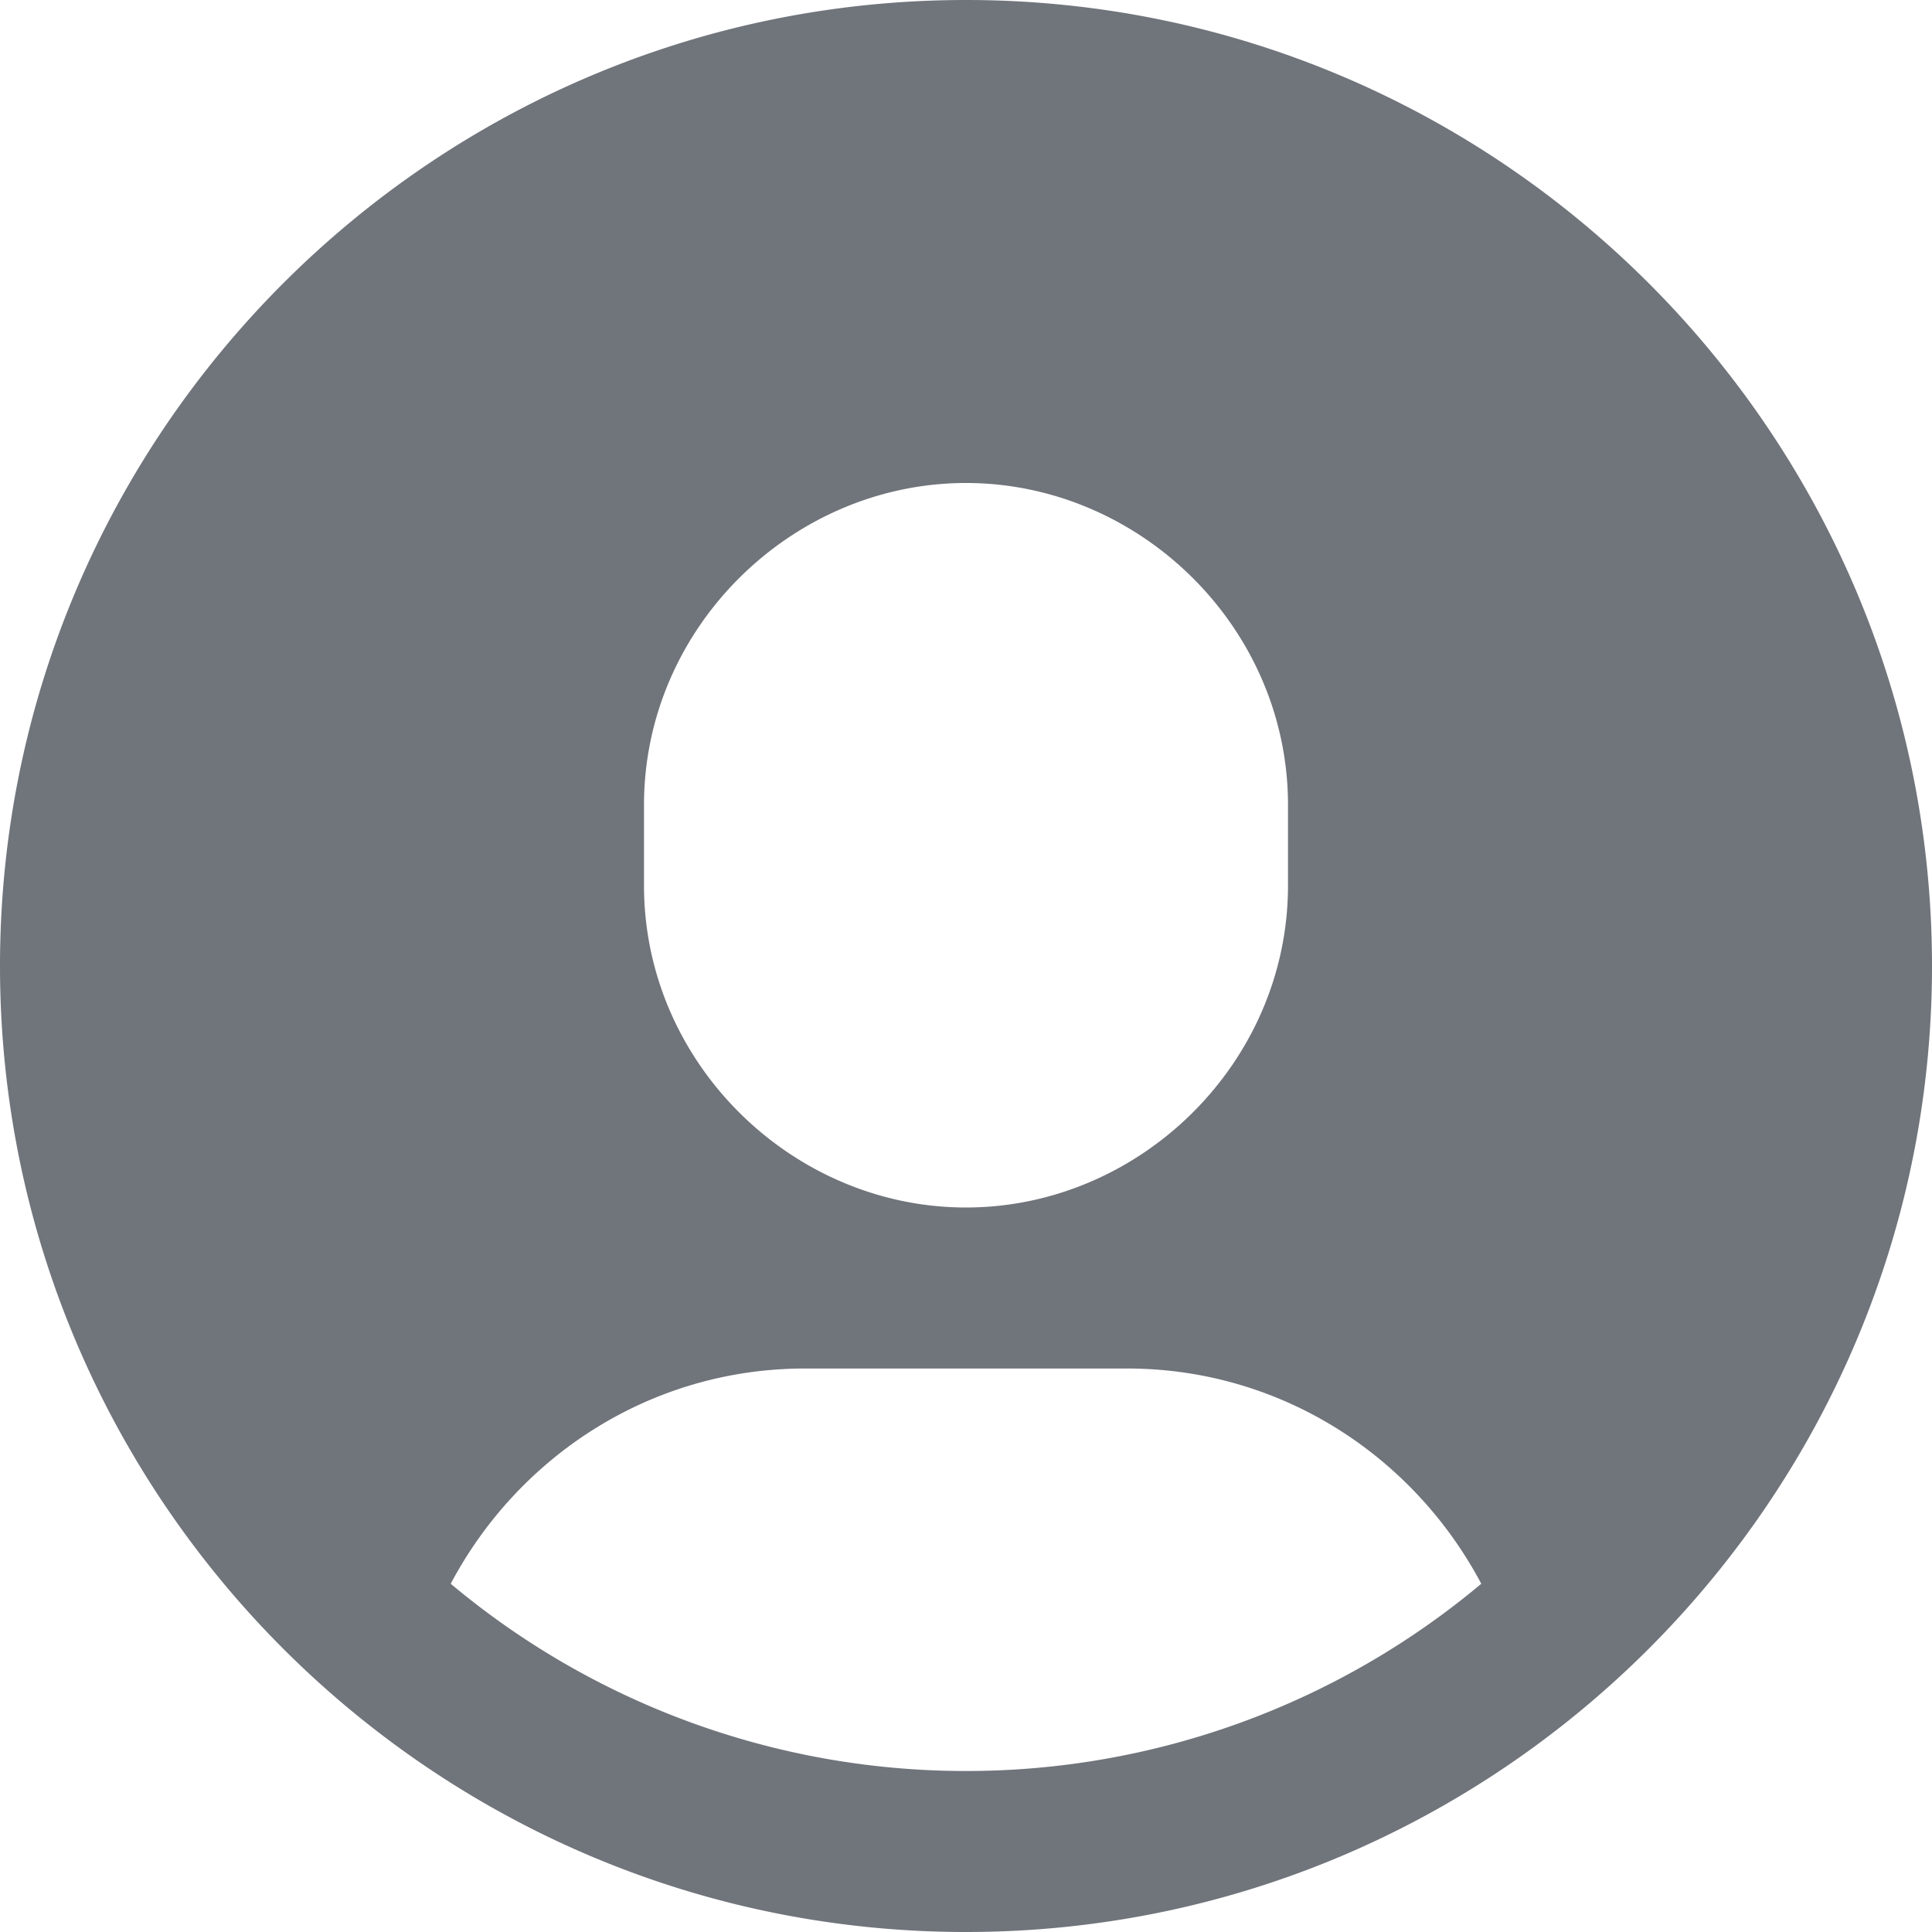 <?xml version="1.0" standalone="no"?><!DOCTYPE svg PUBLIC "-//W3C//DTD SVG 1.1//EN" "http://www.w3.org/Graphics/SVG/1.1/DTD/svg11.dtd"><svg t="1558942719844" class="icon" style="" viewBox="0 0 1024 1024" version="1.1" xmlns="http://www.w3.org/2000/svg" p-id="1821" xmlns:xlink="http://www.w3.org/1999/xlink" width="32" height="32"><defs><style type="text/css"></style></defs><path d="M512 0C229.675 0 0 229.675 0 512s229.675 512 512 512 512-229.675 512-512S794.325 0 512 0zM341.333 426.667C341.333 332.416 420.011 256 512 256c91.99 0 170.667 76.416 170.667 170.667v42.666C682.667 563.584 603.989 640 512 640c-91.99 0-170.667-76.416-170.667-170.667v-42.666z m170.667 512a424.747 424.747 0 0 1-273.11-99.243c35.798-67.541 105.985-114.09 187.777-114.09h170.666c81.792 0 151.979 46.549 187.776 114.09A424.747 424.747 0 0 1 512 938.667z" fill="#70747B" p-id="1822"></path></svg>